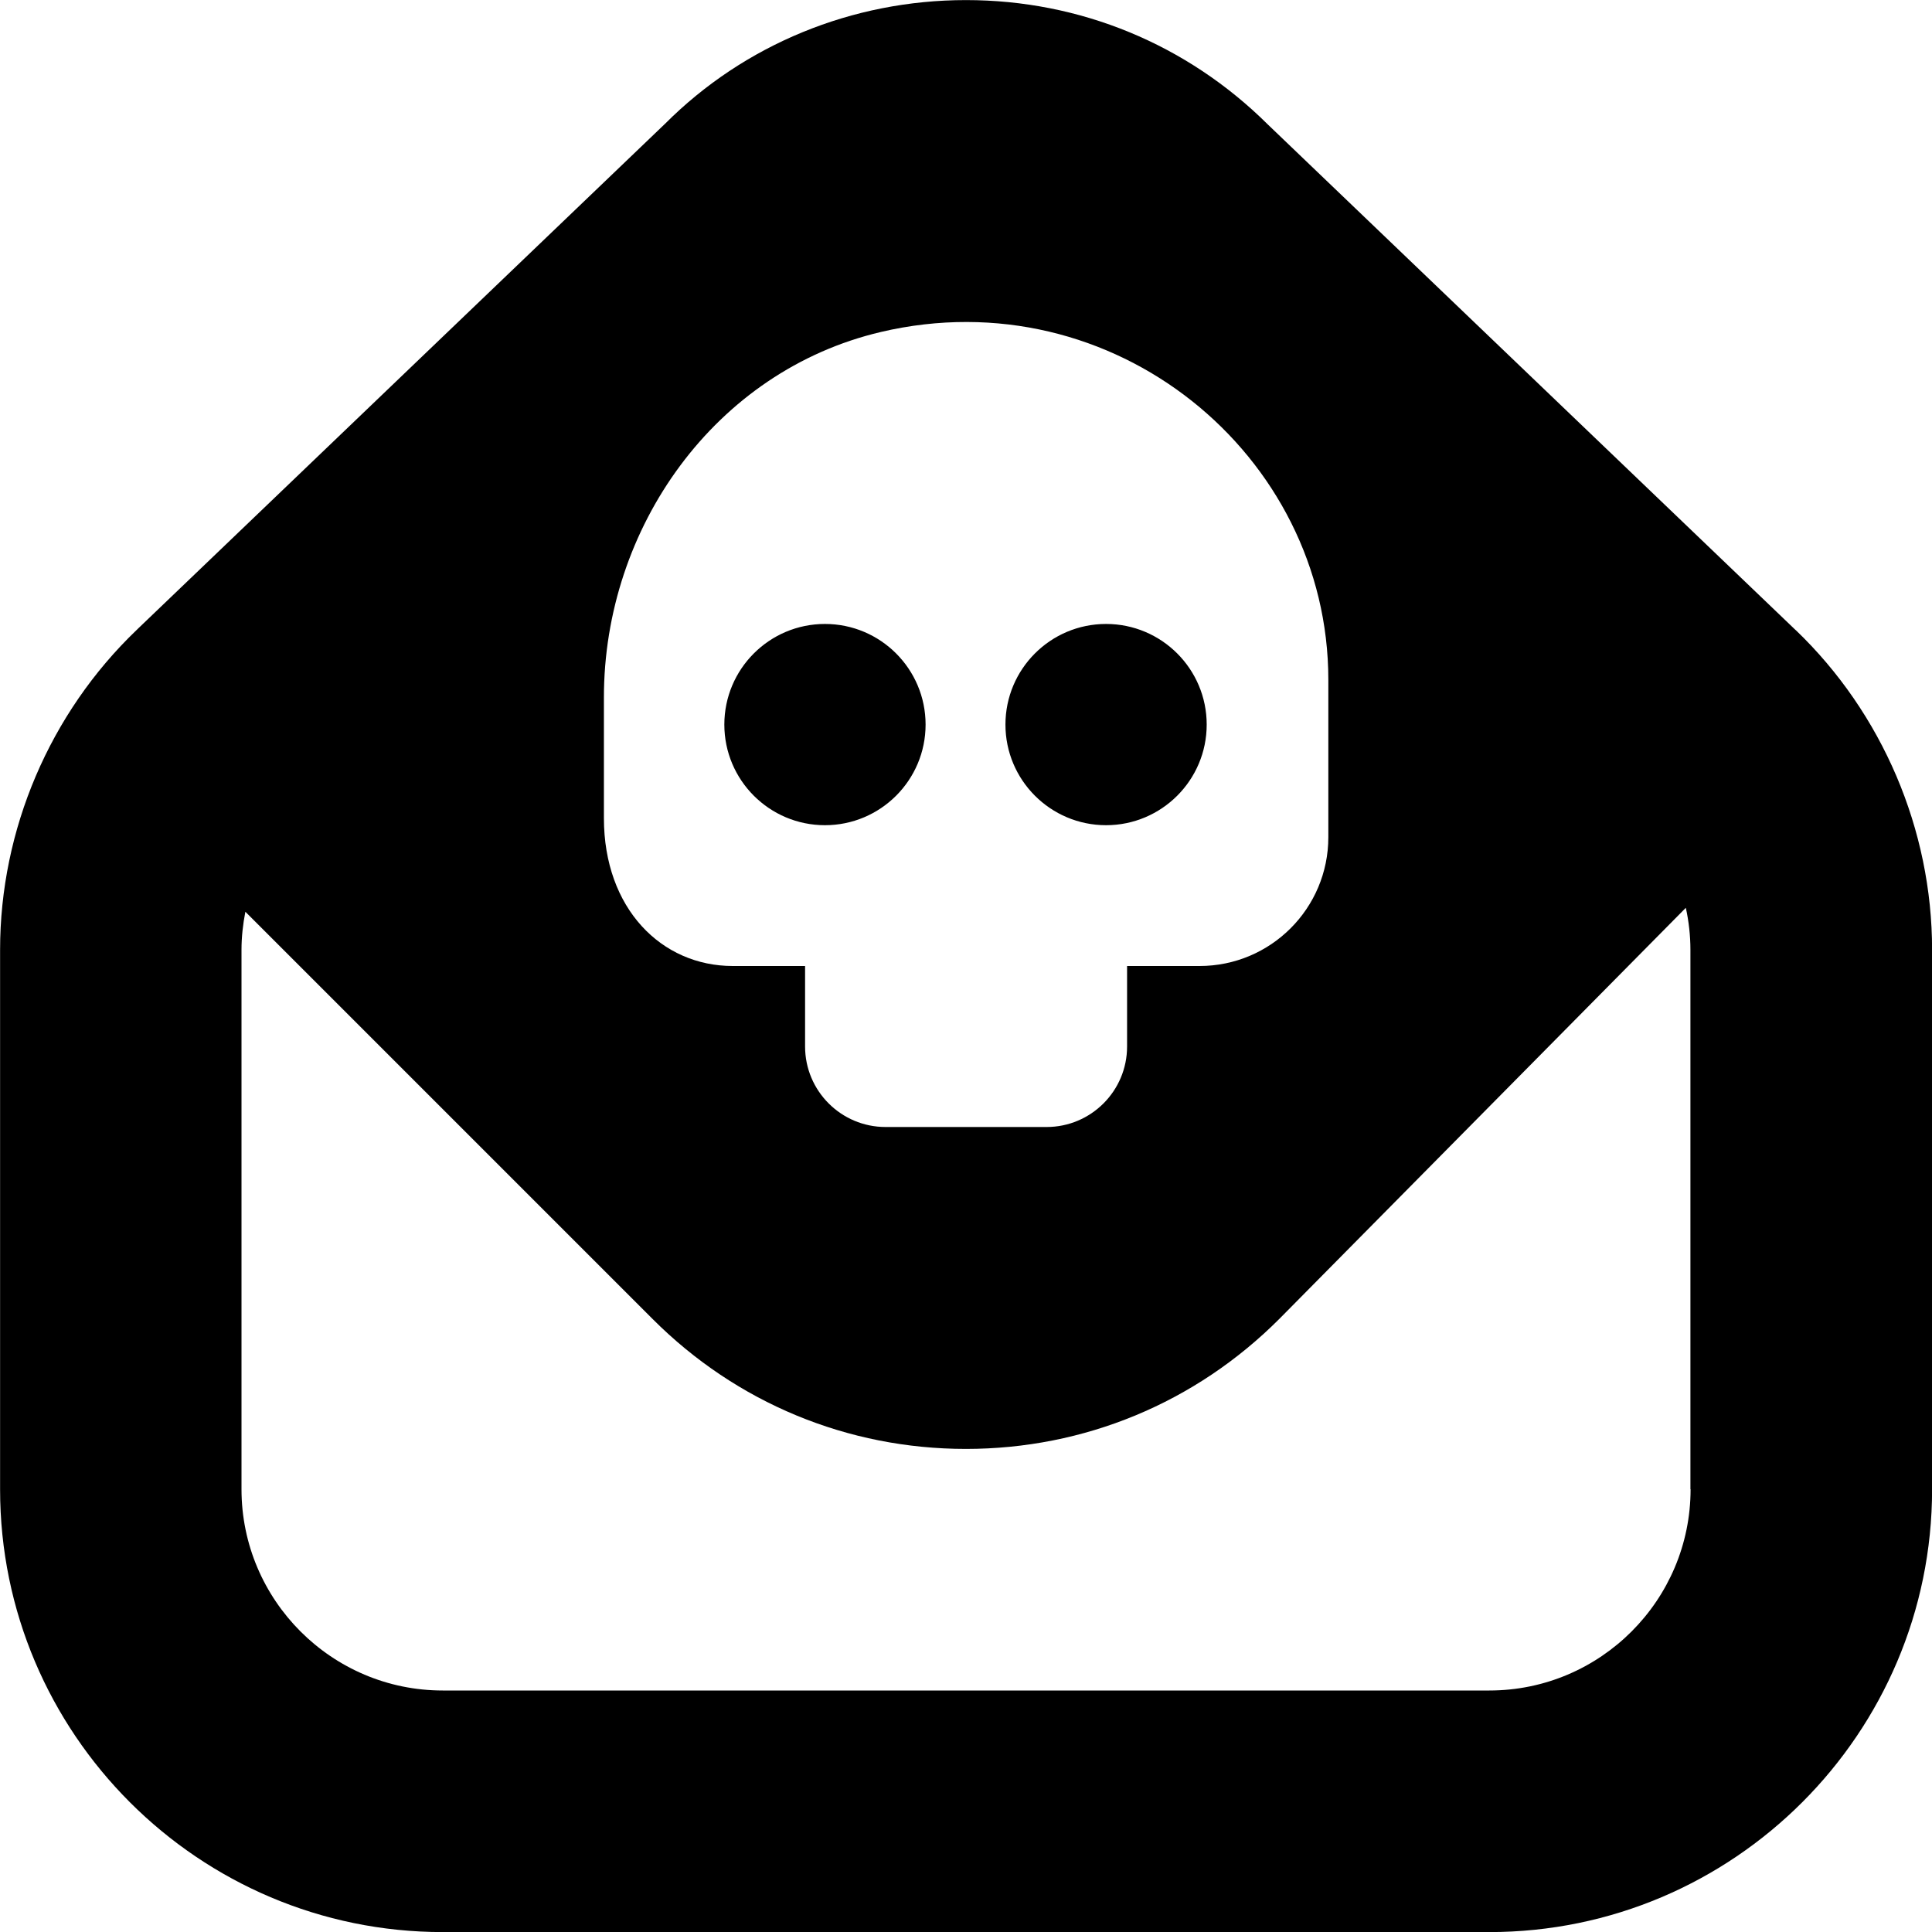 <svg id="Layer_1" viewBox="0 0 24 24" xmlns="http://www.w3.org/2000/svg" data-name="Layer 1"><path d="m22.306 7.827c-.043-.04-6.508-6.235-6.557-6.281-1.004-.997-2.334-1.545-3.749-1.545s-2.756.553-3.737 1.535l-6.557 6.281s-.004.005-.006.007c-.001.001-.003.001-.004.003-1.077 1.032-1.695 2.479-1.695 3.972v6.702c0 3.033 2.467 5.5 5.5 5.5h13c3.032 0 5.5-2.467 5.5-5.5v-6.702c0-1.492-.617-2.939-1.694-3.972zm-11.364-3.703c2.89-.679 5.559 1.522 5.559 4.32v1.956c0 .884-.716 1.6-1.6 1.6h-.9v1c0 .552-.448 1-1 1h-2c-.552 0-1-.448-1-1v-1h-.899c-.883 0-1.6-.712-1.6-1.837v-1.497c-.001-2.114 1.383-4.059 3.441-4.542zm10.059 14.376c0 1.378-1.121 2.5-2.5 2.5h-13.001c-1.378 0-2.5-1.122-2.5-2.5v-6.702c0-.159.018-.317.048-.472l5.062 5.062c1.039 1.039 2.42 1.611 3.889 1.611s2.852-.572 3.895-1.617l5.048-5.105c.037.17.057.345.057.521v6.702zm-8.511-9.499c0-.69.56-1.25 1.25-1.25s1.25.56 1.25 1.25-.56 1.25-1.25 1.25-1.25-.56-1.25-1.25zm-3.492 0c0-.69.56-1.25 1.25-1.25s1.25.56 1.25 1.25-.56 1.25-1.25 1.25-1.25-.56-1.25-1.25z"/></svg>